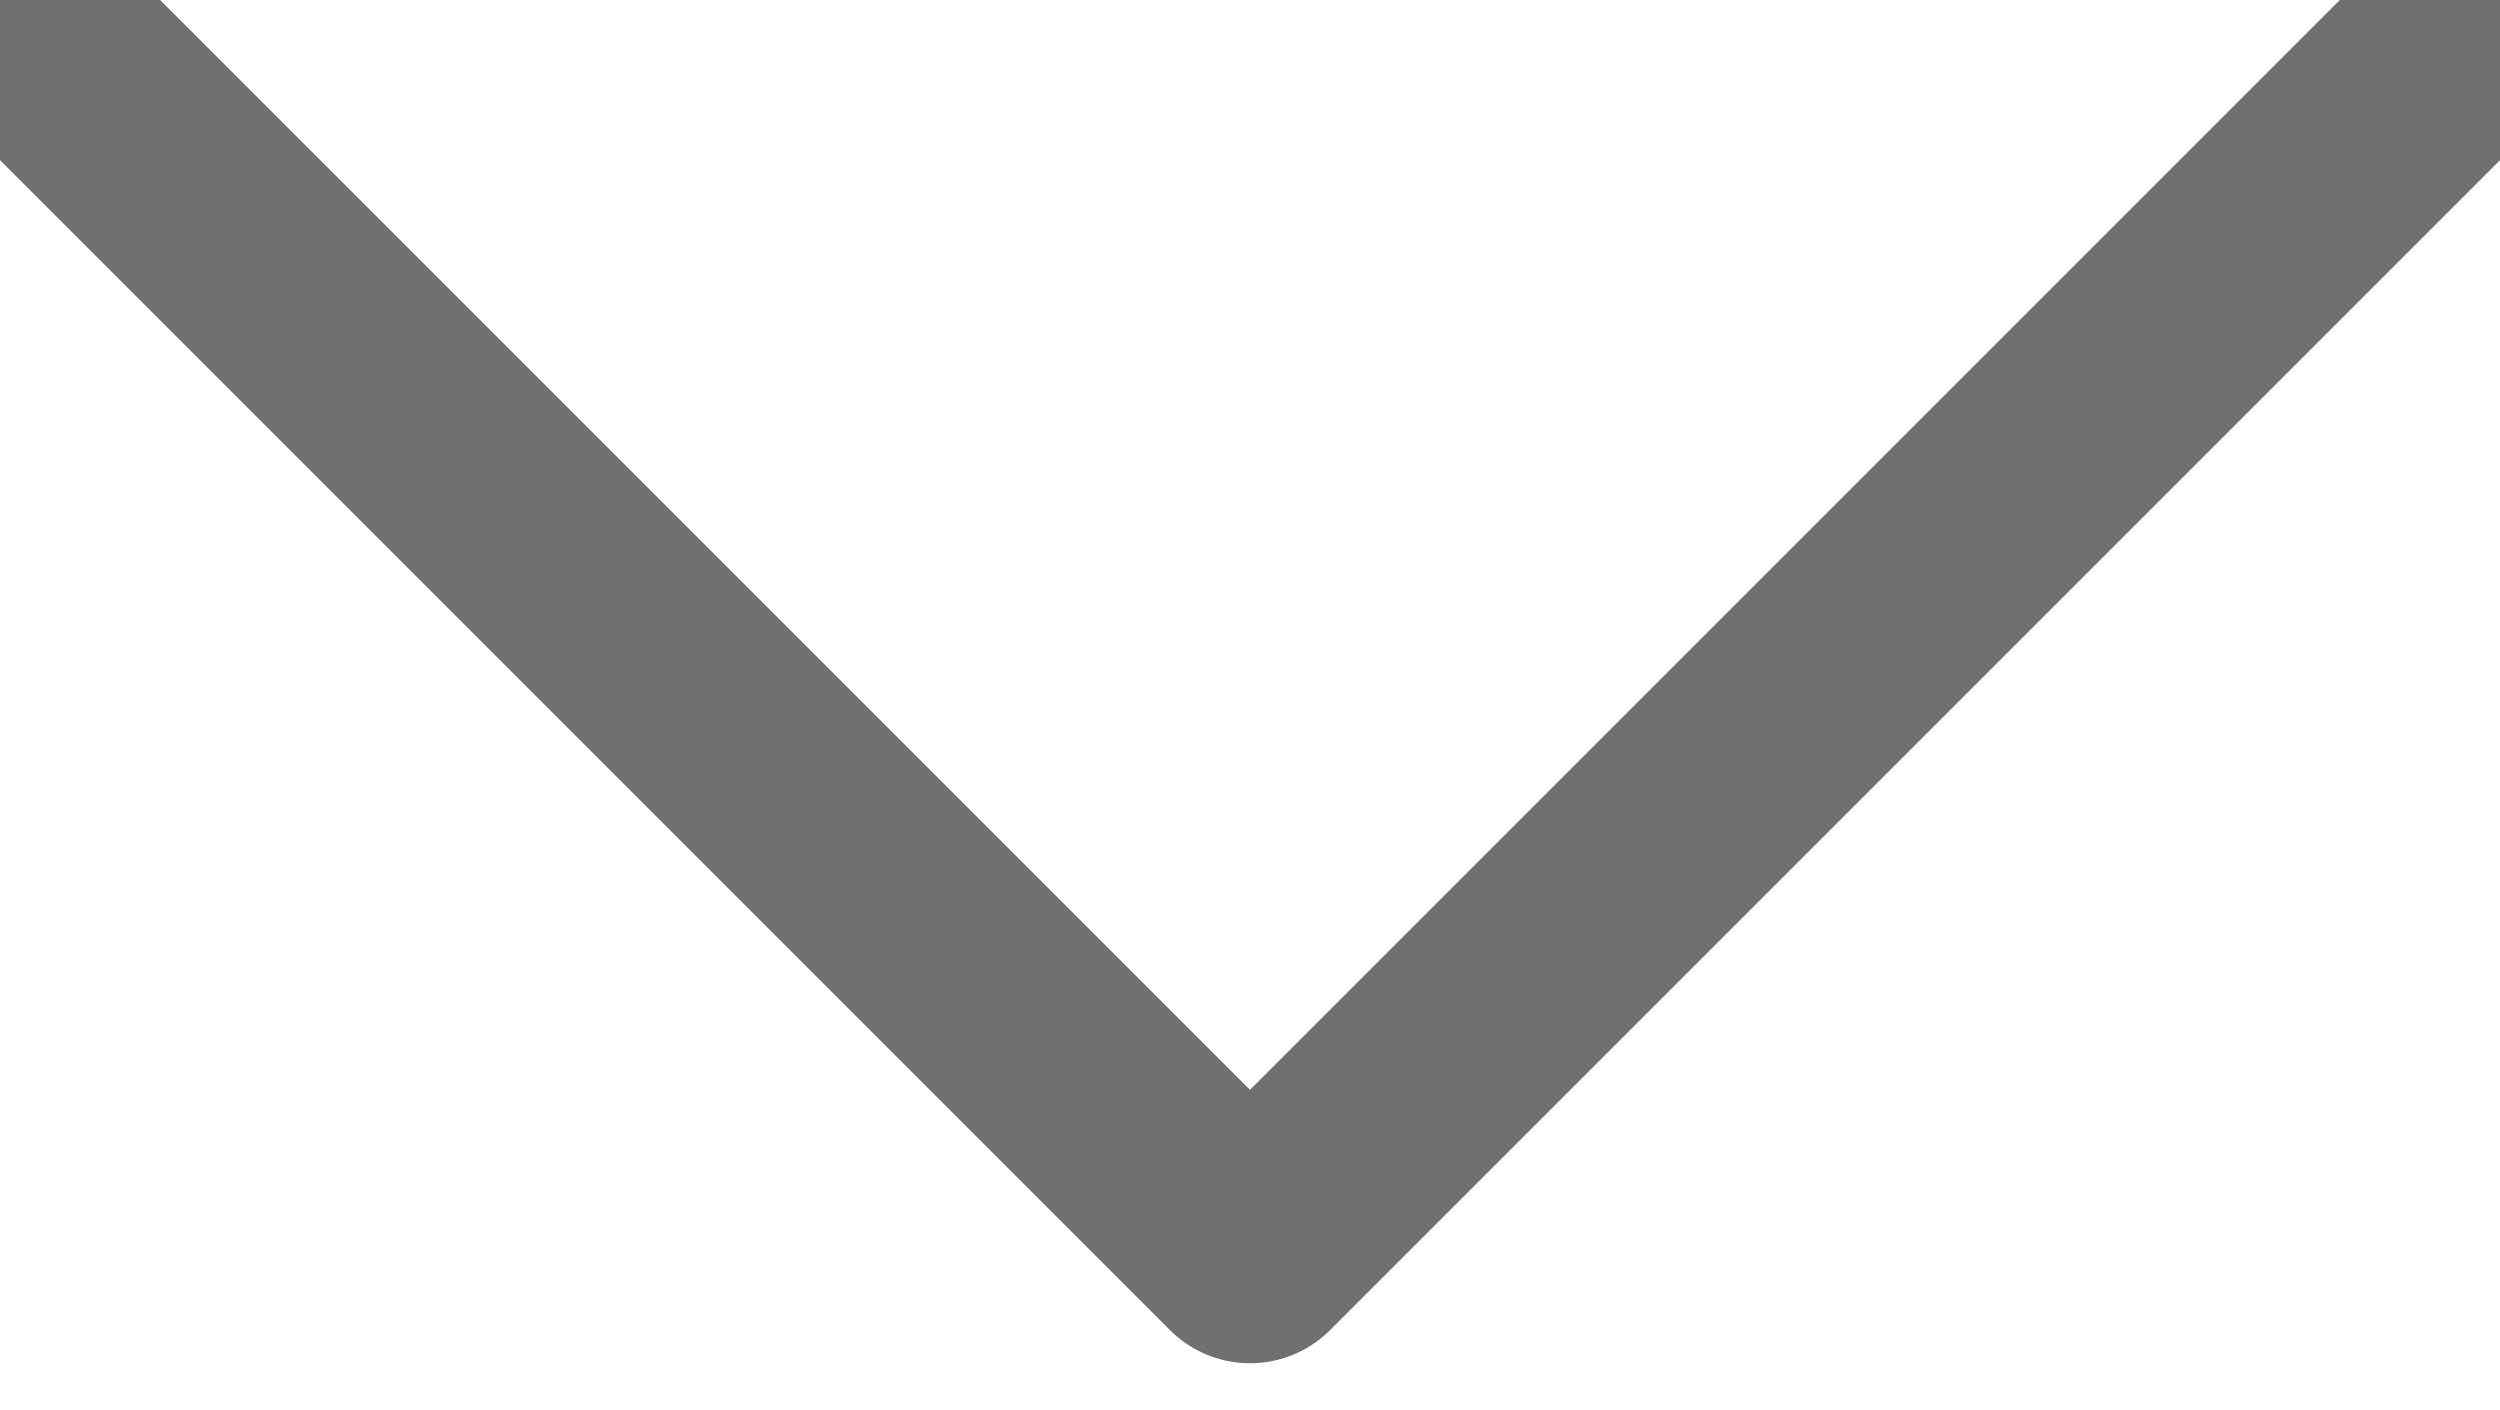 
<svg xmlns="http://www.w3.org/2000/svg" width="22.074" height="12.451" viewBox="0 0 22.074 12.451"><path d="M942.228,349l10.33,10.33L962.888,349" transform="translate(-941.521 -348.293)" fill="none" stroke="#707070" stroke-linecap="round" stroke-linejoin="round" stroke-width="2"/></svg>